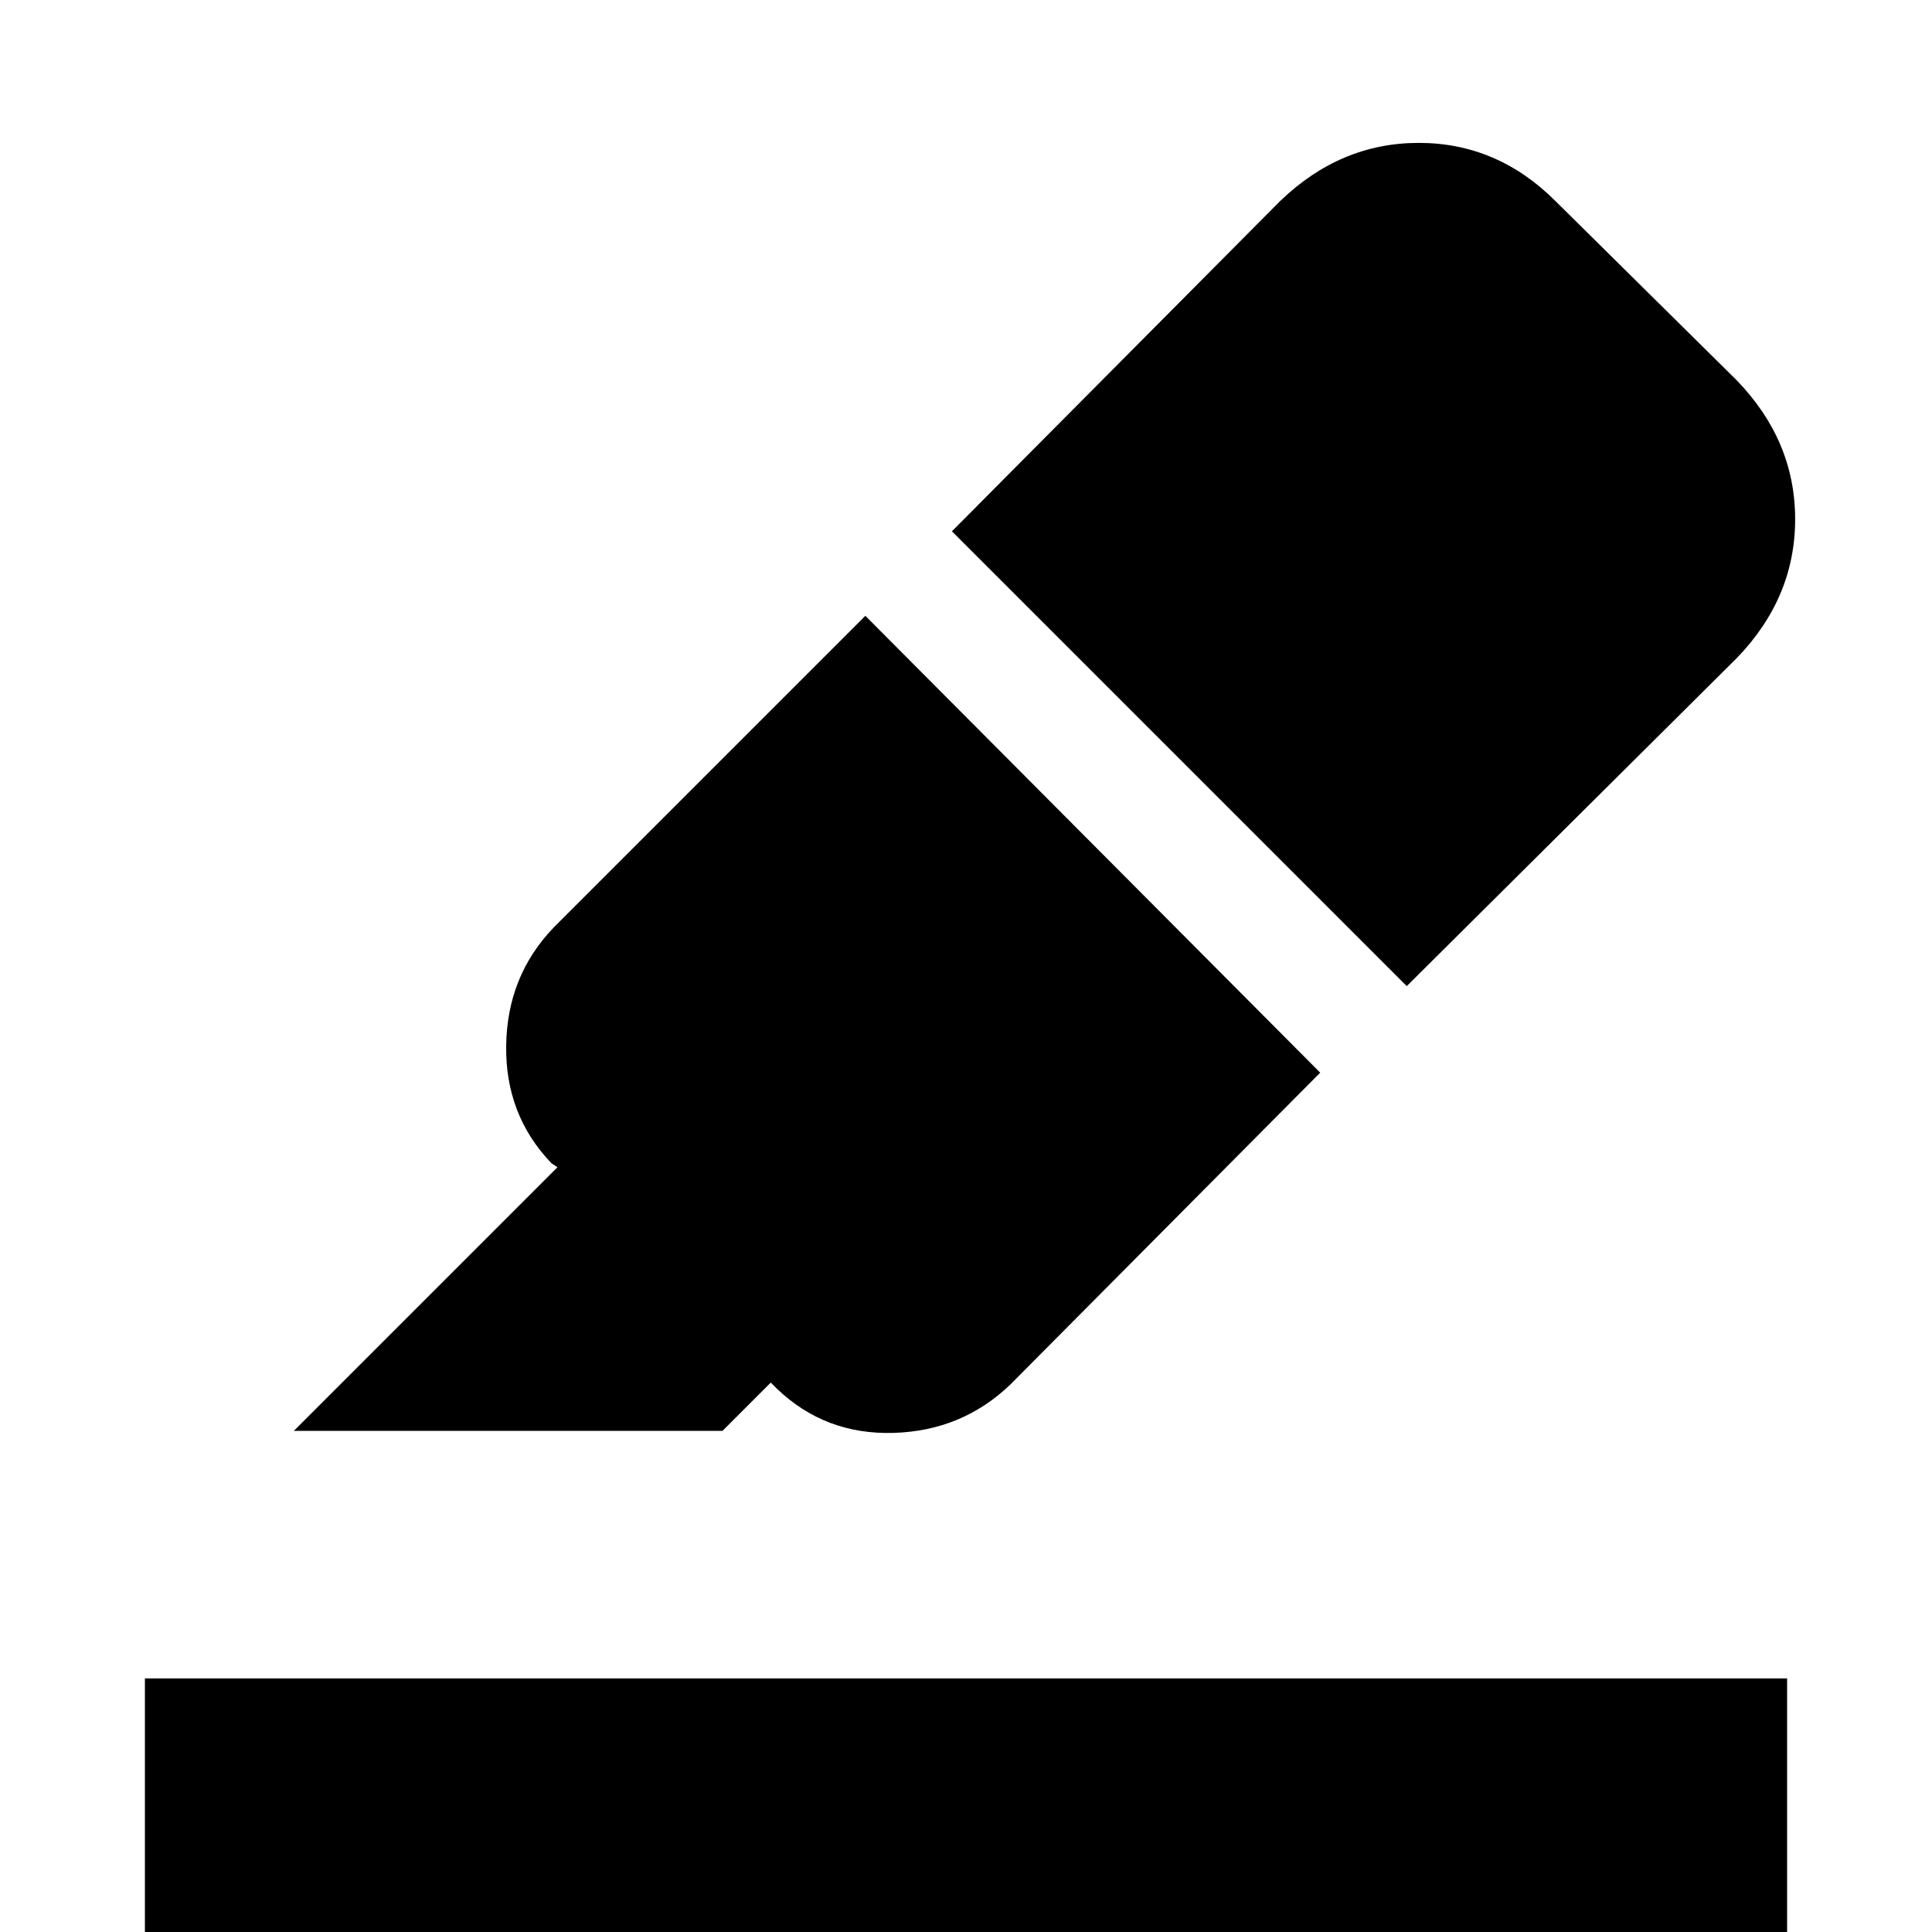 <svg xmlns="http://www.w3.org/2000/svg" height="24" width="24"><path d="M1.8 25.15v-4.3h20.4v4.3Zm1.85-7.375L6.925 14.5l-.075-.05q-.575-.6-.562-1.462.012-.863.587-1.463L10.75 7.65l5.65 5.675-3.85 3.875q-.6.575-1.45.6-.85.025-1.45-.55l-.075-.075-.6.6Zm13.825-5.525-5.65-5.65L15.9 2.5q.75-.725 1.725-.725.975 0 1.7.725l2.25 2.225q.725.75.725 1.725 0 .975-.725 1.725Z"/></svg>